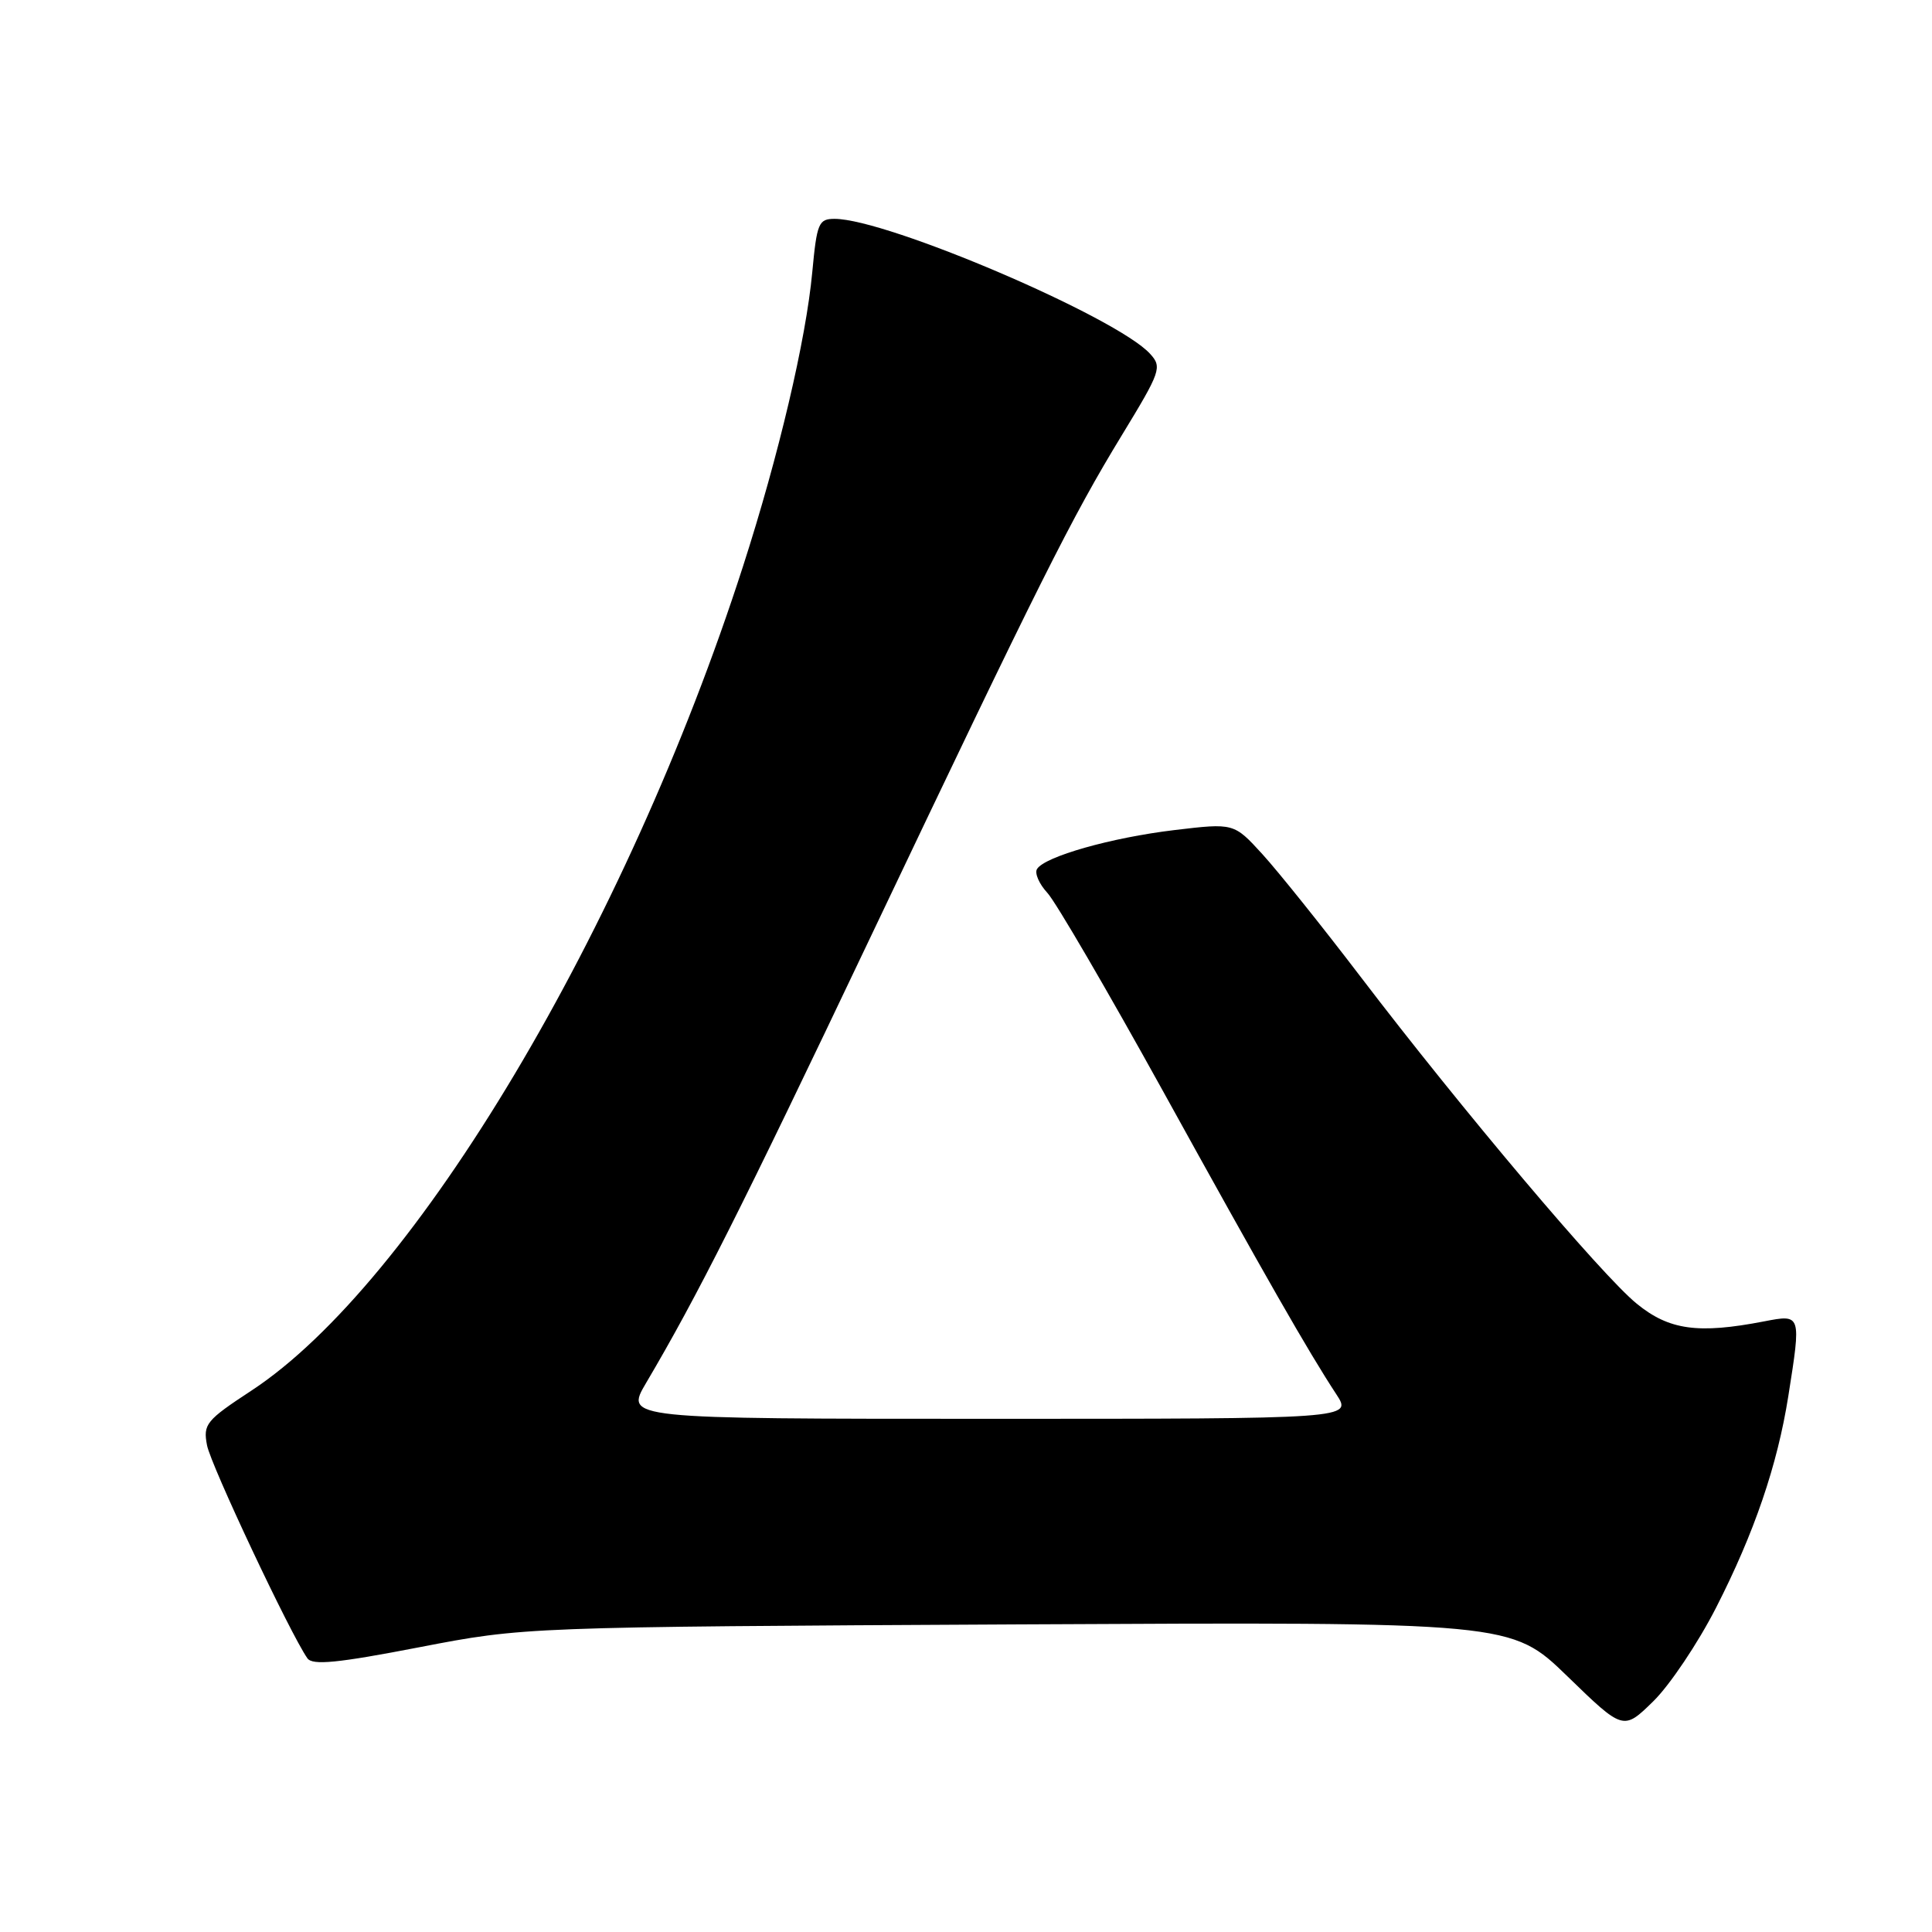 <?xml version="1.0" encoding="UTF-8" standalone="no"?>
<!DOCTYPE svg PUBLIC "-//W3C//DTD SVG 1.1//EN" "http://www.w3.org/Graphics/SVG/1.1/DTD/svg11.dtd" >
<svg xmlns="http://www.w3.org/2000/svg" xmlns:xlink="http://www.w3.org/1999/xlink" version="1.1" viewBox="0 0 256 256">
 <g >
 <path fill="currentColor"
d=" M 227.38 213.04 C 232.45 203.12 235.51 194.16 236.96 185.00 C 238.68 174.11 238.69 174.14 233.75 175.09 C 225.01 176.78 221.17 176.25 216.88 172.75 C 212.25 168.99 193.61 146.91 180.28 129.42 C 175.21 122.77 169.36 115.47 167.28 113.19 C 163.50 109.05 163.50 109.05 155.61 109.99 C 147.25 110.99 138.44 113.49 137.41 115.15 C 137.07 115.70 137.69 117.13 138.79 118.32 C 139.90 119.52 146.76 131.30 154.06 144.50 C 167.70 169.20 173.36 179.10 177.07 184.75 C 179.20 188.00 179.20 188.00 131.00 188.00 C 82.81 188.00 82.81 188.00 85.61 183.25 C 92.38 171.78 98.23 160.17 115.19 124.50 C 137.83 76.90 141.95 68.66 148.68 57.62 C 153.80 49.21 154.00 48.65 152.40 46.89 C 148.01 42.04 117.54 29.00 110.59 29.00 C 108.47 29.00 108.24 29.55 107.63 36.06 C 106.80 45.00 103.18 60.39 98.44 75.08 C 82.97 123.08 54.94 170.07 33.32 184.26 C 27.30 188.21 26.90 188.71 27.43 191.50 C 27.93 194.14 38.46 216.49 40.73 219.73 C 41.40 220.69 44.70 220.37 55.55 218.27 C 69.50 215.58 69.50 215.58 134.88 215.24 C 200.25 214.91 200.25 214.91 207.68 222.11 C 215.10 229.31 215.10 229.31 219.06 225.44 C 221.23 223.32 224.98 217.74 227.38 213.04 Z "/>
</g>
</svg>